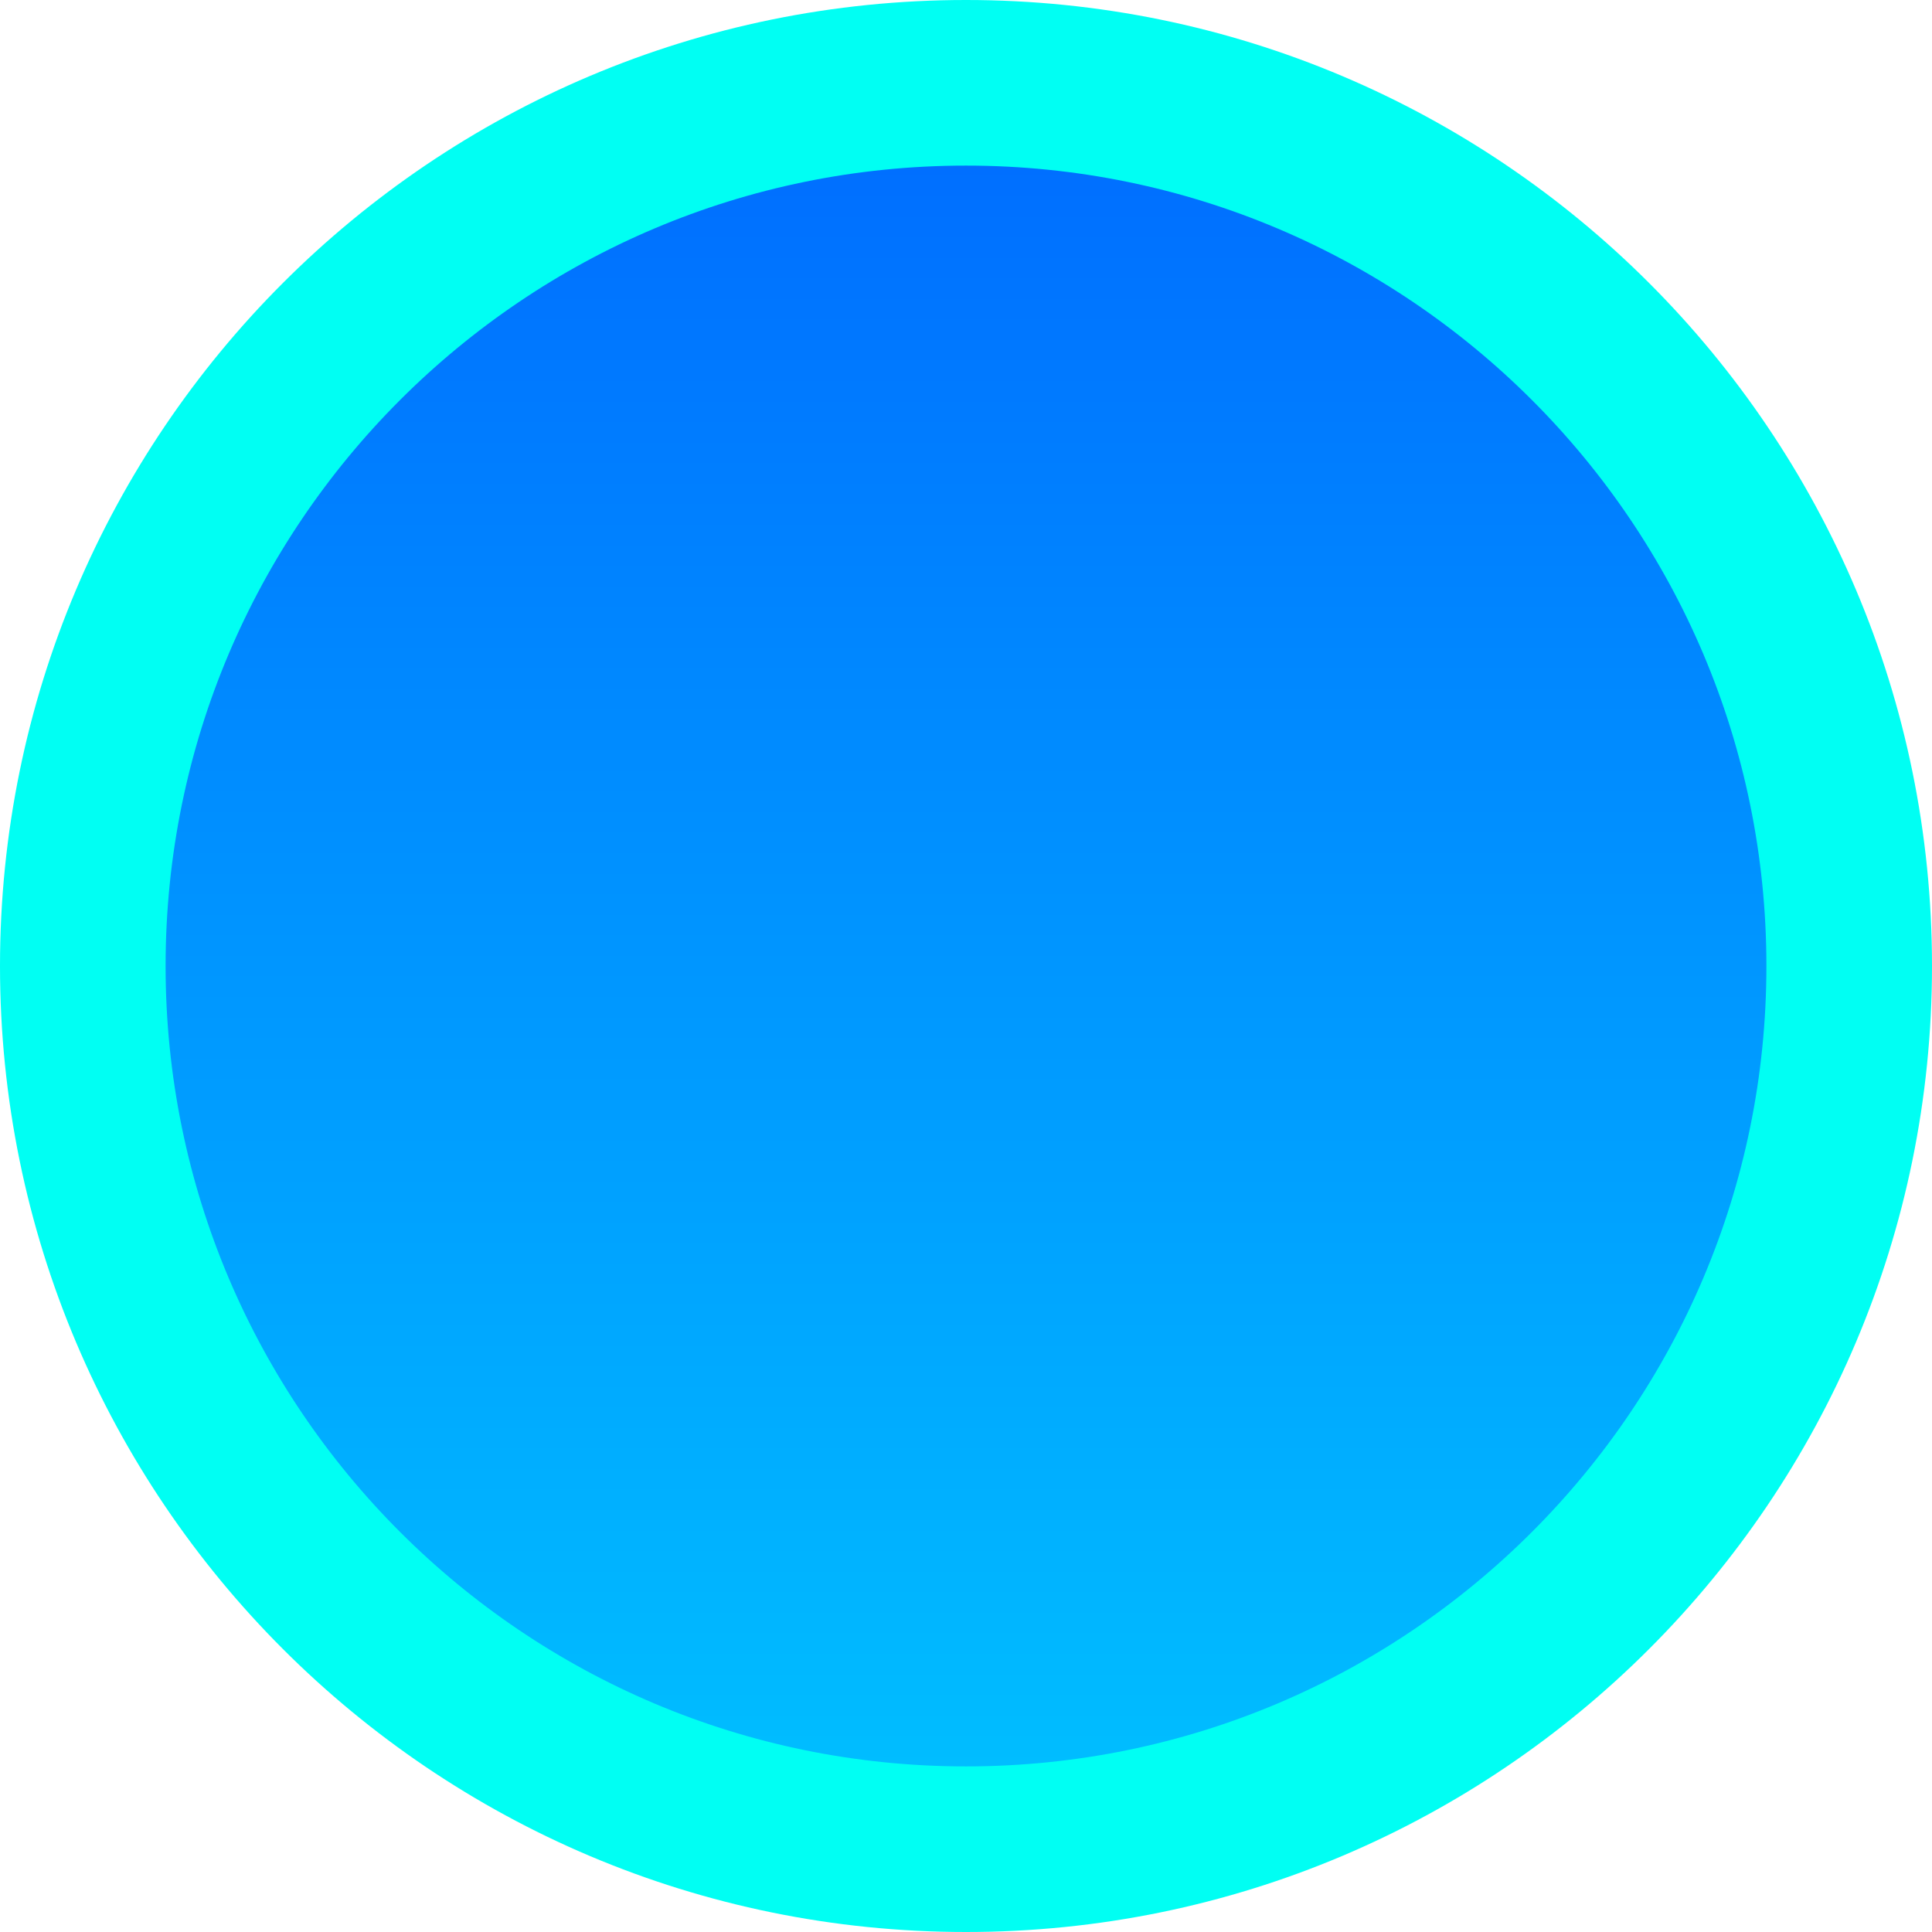 <svg version="1.1" xmlns="http://www.w3.org/2000/svg" xmlns:xlink="http://www.w3.org/1999/xlink" width="17.5" height="17.5" viewBox="0,0,17.5,17.5"><defs><linearGradient x1="240" y1="172" x2="240" y2="188" gradientUnits="userSpaceOnUse" id="color-1"><stop offset="0" stop-color="#006bff"/><stop offset="1" stop-color="#00c1ff"/></linearGradient></defs><g transform="translate(-231.25,-171.25)"><g data-paper-data="{&quot;isPaintingLayer&quot;:true}" fill="url(#color-1)" fill-rule="nonzero" stroke="#00fff3" stroke-width="1.5" stroke-linecap="butt" stroke-linejoin="miter" stroke-miterlimit="10" stroke-dasharray="" stroke-dashoffset="0" style="mix-blend-mode: normal"><path d="M232,180c0,-4.418 3.582,-8 8,-8c4.418,0 8,3.582 8,8c0,4.418 -3.582,8 -8,8c-4.418,0 -8,-3.582 -8,-8z"/></g></g></svg>